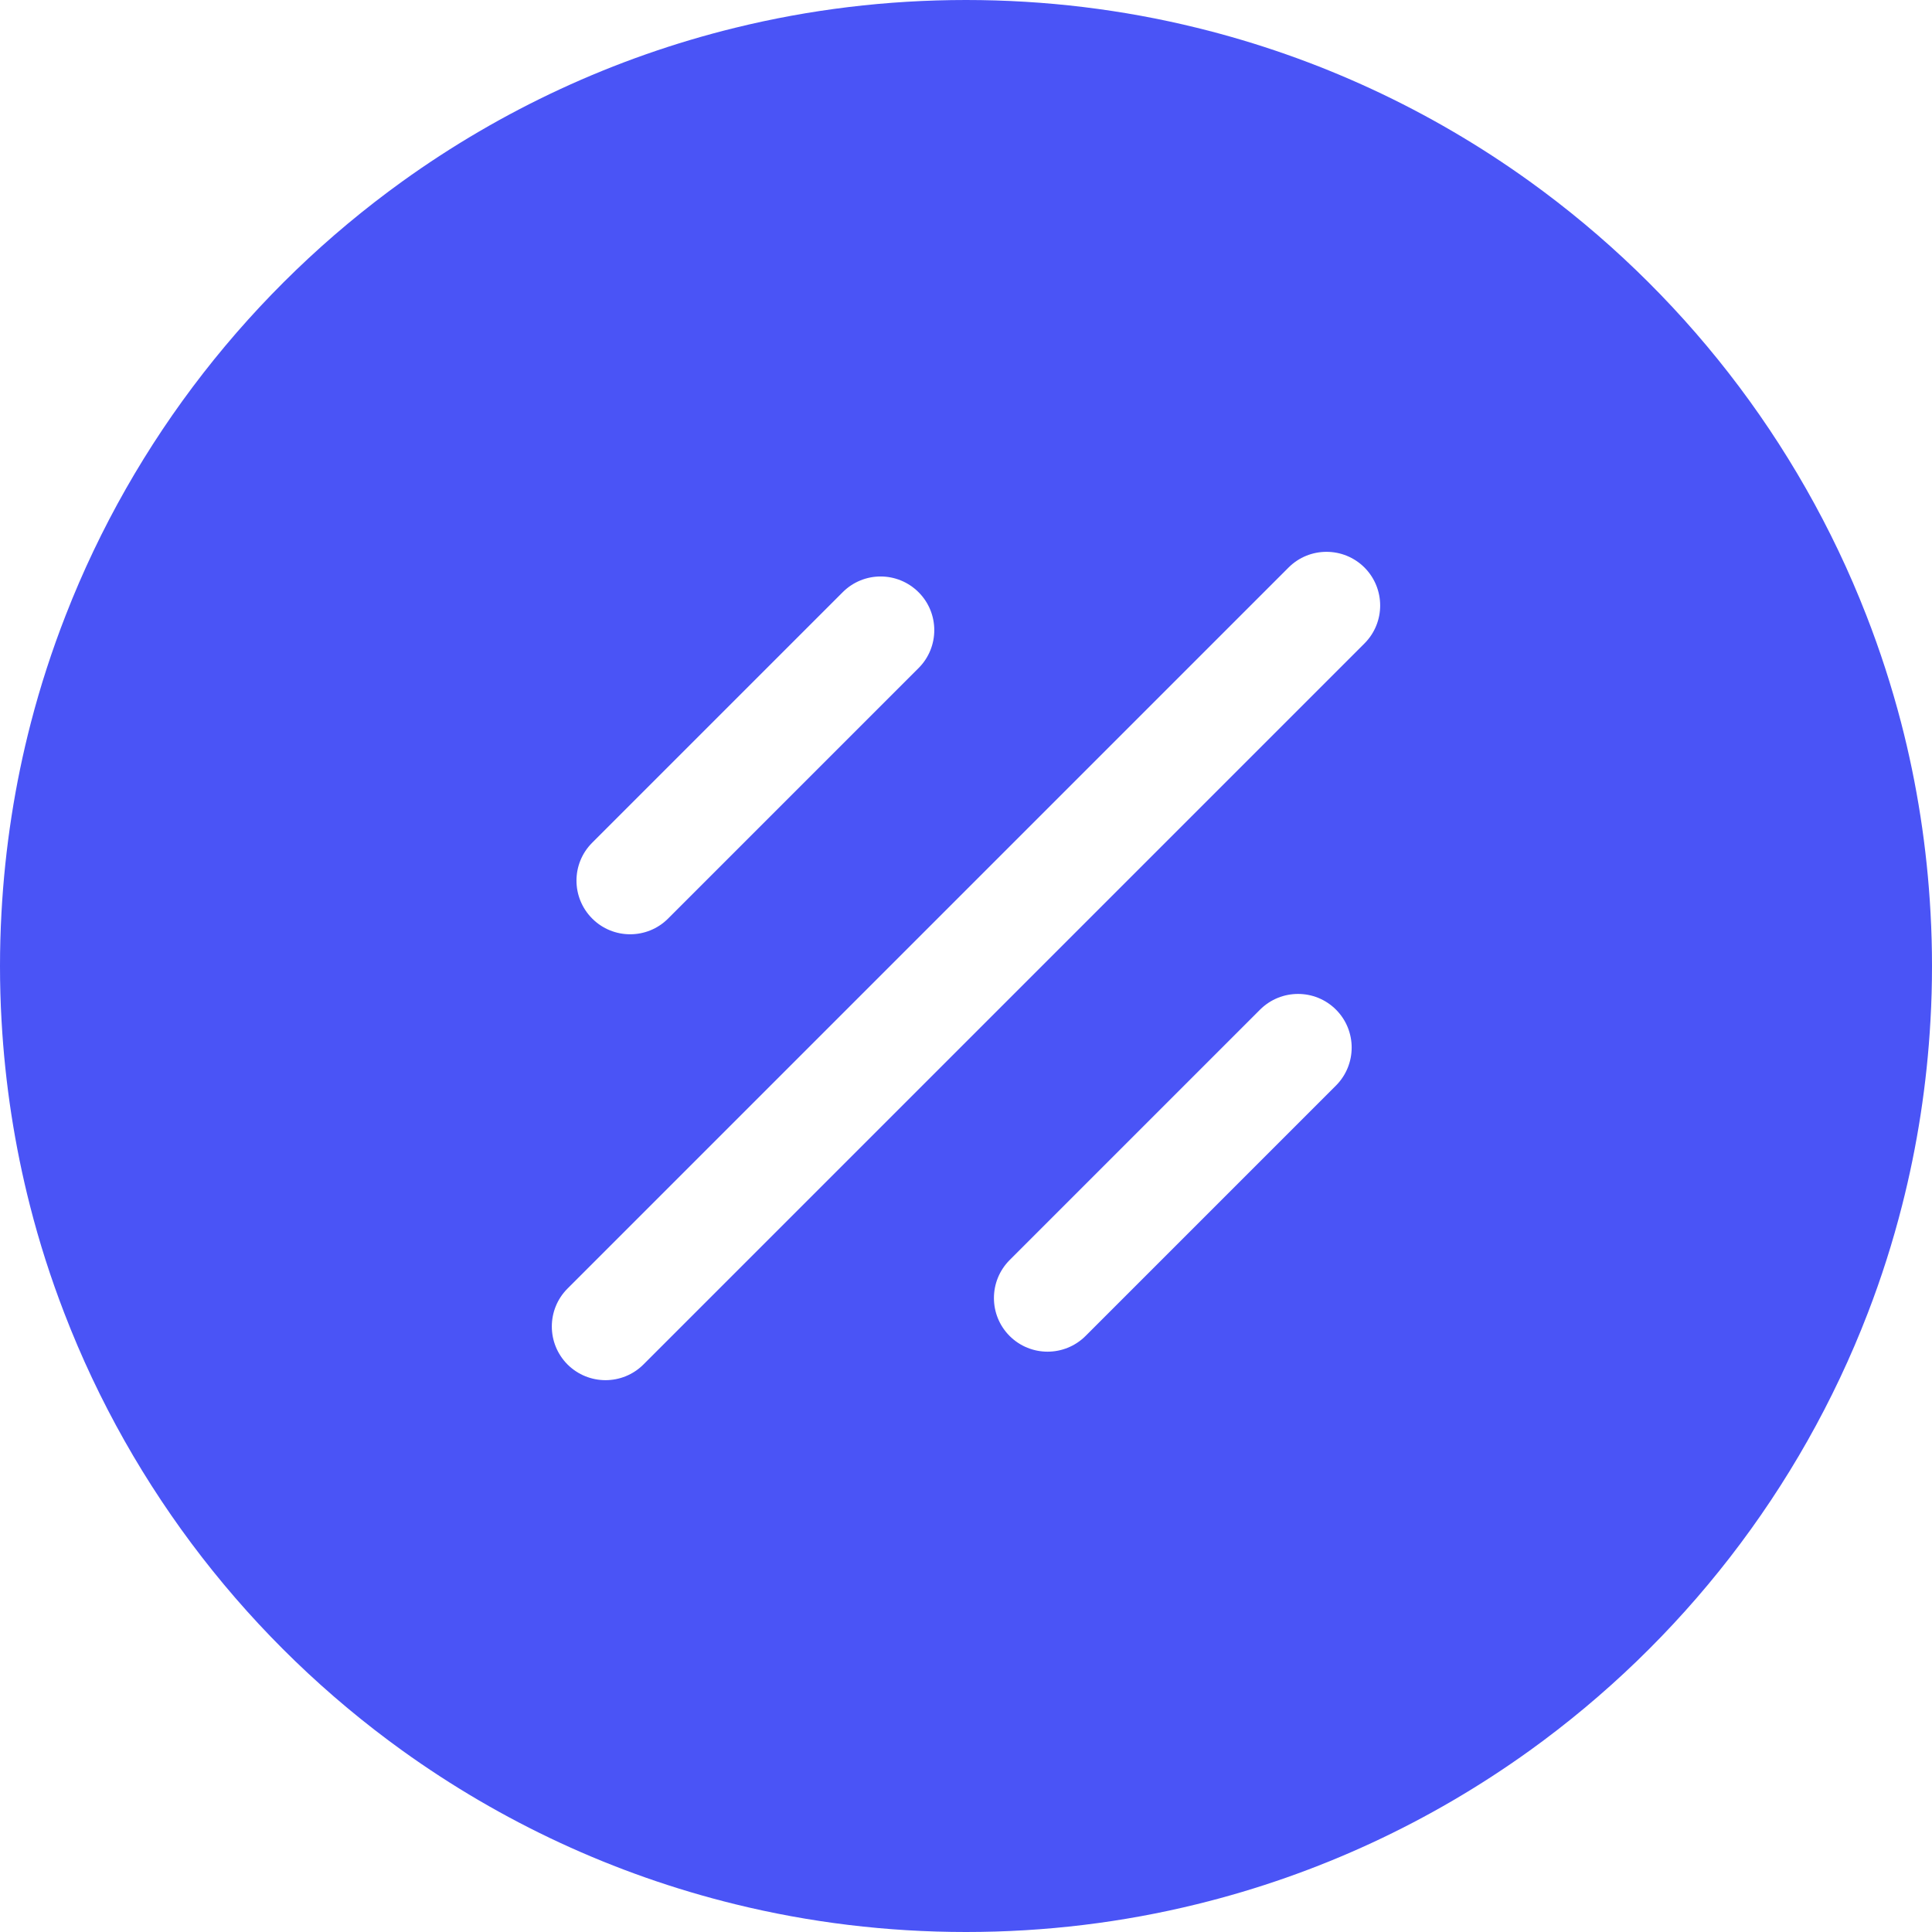 <svg width="24" height="24" viewBox="0 0 24 24" fill="none" xmlns="http://www.w3.org/2000/svg">
<g clip-path="url(#clip0_1657_1019)">
<path fill-rule="evenodd" clip-rule="evenodd" d="M23.616 8.976C23.814 9.738 23.938 10.53 23.982 11.343C23.994 11.561 24 11.78 24 12C24 12.227 23.994 12.452 23.981 12.676C23.937 13.466 23.817 14.235 23.628 14.976C23.512 15.432 23.37 15.877 23.203 16.31C22.357 18.508 20.883 20.394 19 21.748C17.775 22.629 16.377 23.285 14.867 23.655C13.948 23.881 12.988 24 12 24C11.012 24 10.052 23.881 9.133 23.655C7.623 23.285 6.225 22.629 5 21.748C3.117 20.394 1.643 18.508 0.798 16.31C0.631 15.877 0.488 15.432 0.372 14.976C0.183 14.235 0.063 13.466 0.019 12.676C0.006 12.452 0 12.227 0 12C0 11.78 0.006 11.561 0.018 11.343C0.062 10.53 0.186 9.738 0.384 8.976C0.502 8.521 0.647 8.076 0.816 7.643C1.664 5.465 3.131 3.597 5 2.252C6.225 1.371 7.623 0.715 9.133 0.345C10.052 0.119 11.012 0 12 0C12.988 0 13.948 0.119 14.867 0.345C16.377 0.715 17.775 1.371 19 2.252C20.869 3.596 22.336 5.465 23.184 7.643C23.354 8.078 23.498 8.524 23.616 8.976ZM11.411 8.299L8.299 11.411C8.039 11.671 7.617 11.671 7.357 11.411C7.096 11.15 7.096 10.728 7.357 10.468L10.468 7.357C10.728 7.096 11.15 7.096 11.411 7.357C11.671 7.617 11.671 8.039 11.411 8.299ZM12.542 15.653L15.653 12.542C15.914 12.282 16.336 12.282 16.596 12.542C16.856 12.802 16.856 13.224 16.596 13.485L13.485 16.596C13.224 16.856 12.802 16.856 12.542 16.596C12.282 16.336 12.282 15.914 12.542 15.653ZM7.05 16.007L16.007 7.05C16.267 6.79 16.689 6.79 16.95 7.05C17.21 7.311 17.21 7.733 16.95 7.993L7.993 16.95C7.733 17.21 7.311 17.21 7.05 16.95C6.79 16.689 6.79 16.267 7.05 16.007Z" fill="#4A54F6"/>
</g>
<defs>
<clipPath id="clip0_1657_1019">
<rect width="24" height="24" fill="white"/>
</clipPath>
</defs>
</svg>
